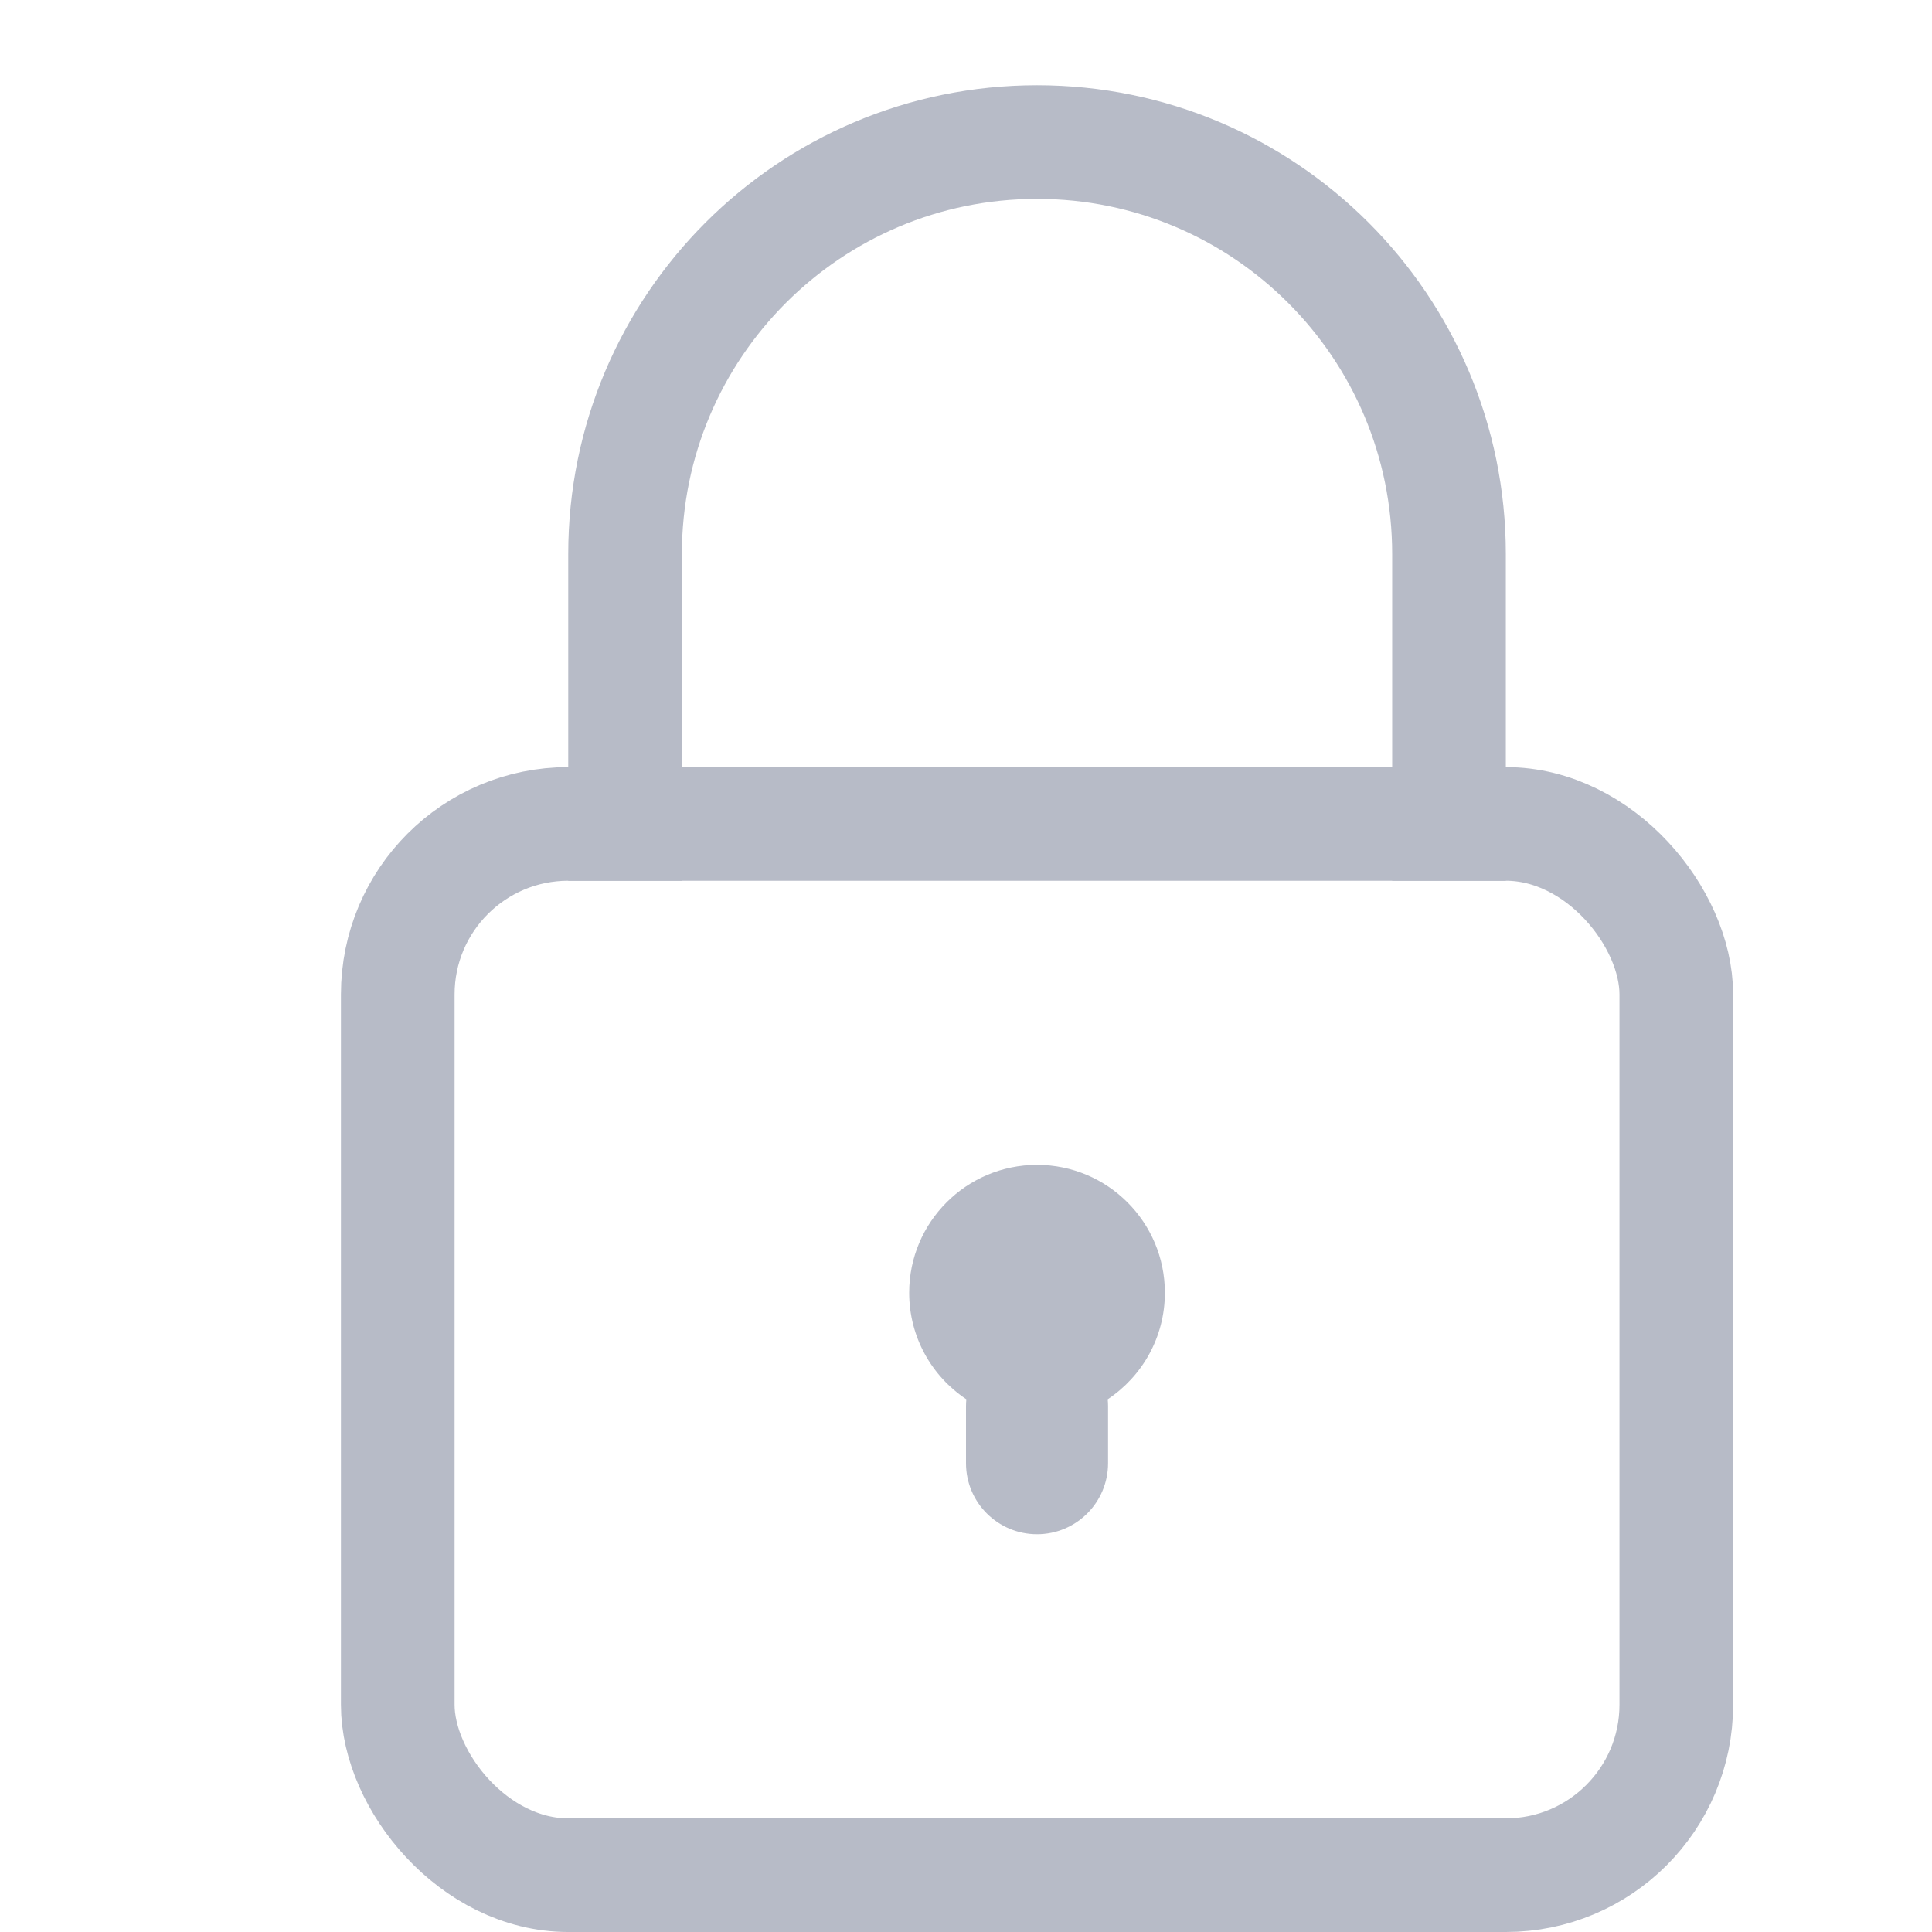 <svg width="68" height="68" viewBox="0 0 68 68" fill="none" xmlns="http://www.w3.org/2000/svg">
    <rect x="14" y="29" width="45" height="37" rx="6" stroke="#B7BBC7" stroke-width="4"/>
    <path fill-rule="evenodd" clip-rule="evenodd"
          d="M36.5 41C34.015 41 32 43.015 32 45.5C32 47.066 32.799 48.444 34.012 49.25C34.004 49.333 34 49.416 34 49.5V51.5C34 52.881 35.119 54 36.5 54C37.881 54 39 52.881 39 51.5V49.5C39 49.416 38.996 49.333 38.988 49.25C40.201 48.444 41 47.066 41 45.5C41 43.015 38.985 41 36.5 41Z"
          fill="#B7BBC7"/>
    <path d="M51 31V19.5C51 11.492 44.508 5 36.5 5V5C28.492 5 22 11.492 22 19.5V31" stroke="#B7BBC7"
          stroke-width="4"/>
</svg>

